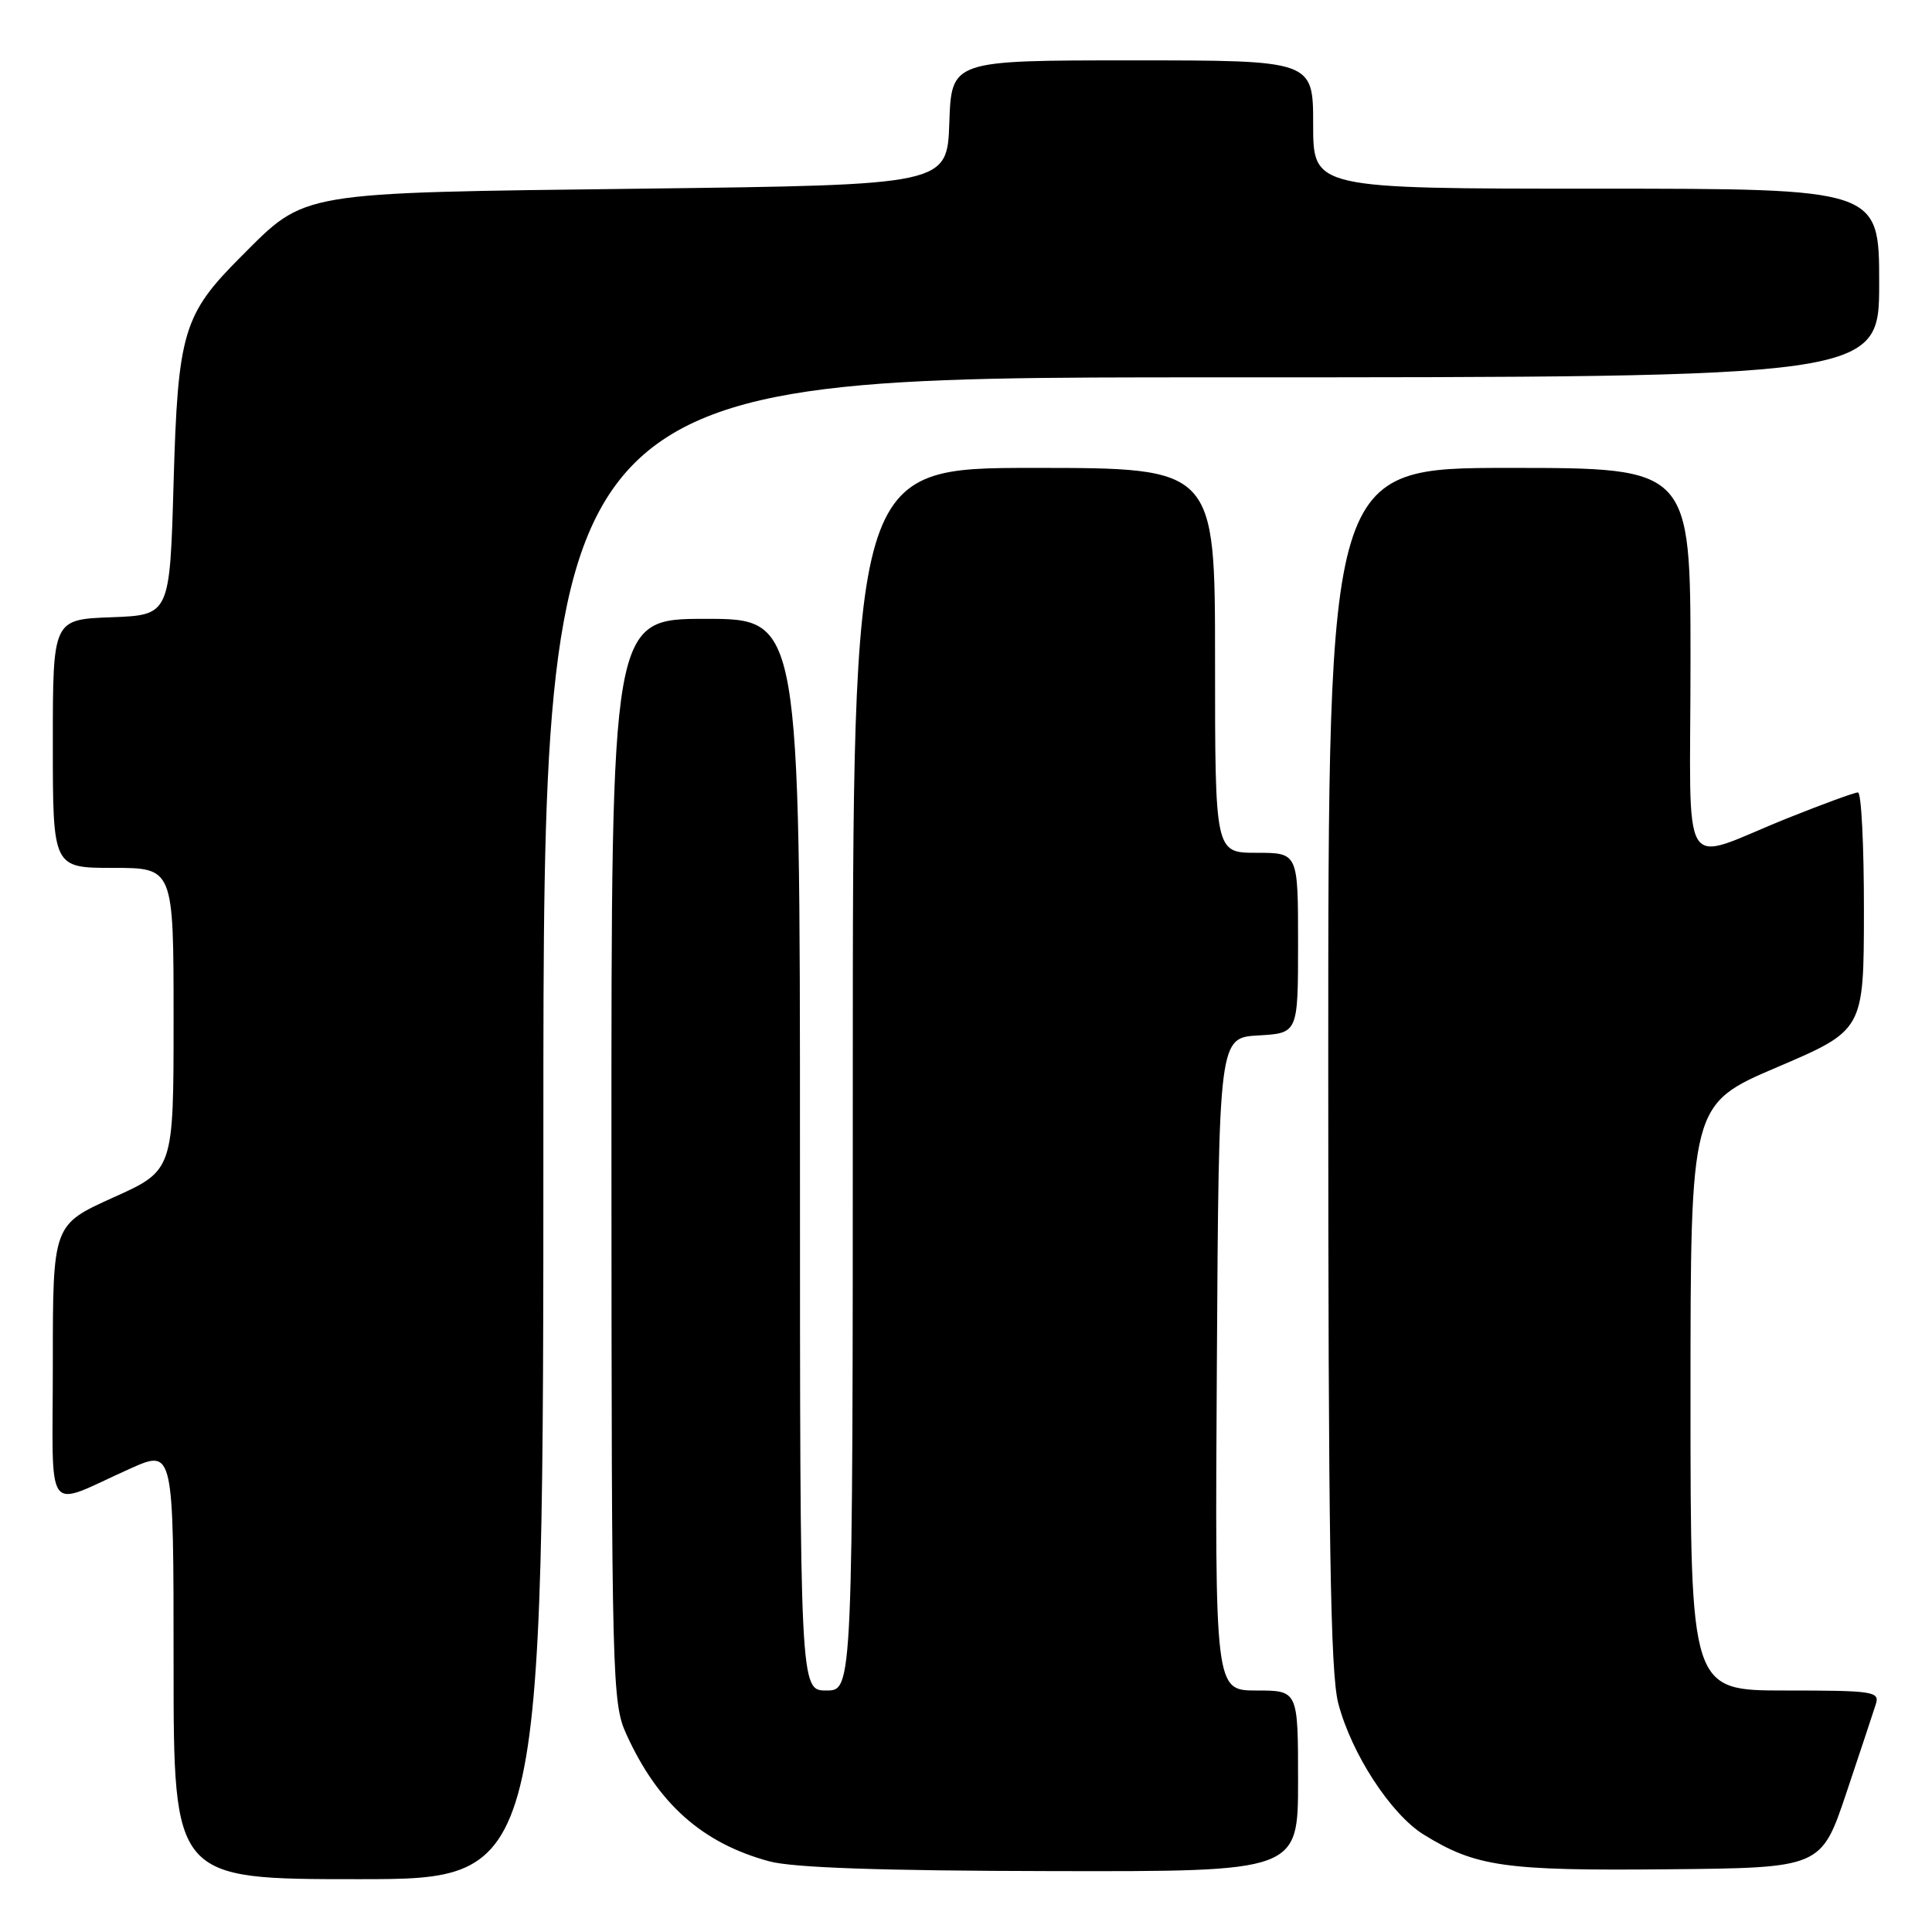 <?xml version="1.0" encoding="UTF-8" standalone="no"?>
<!DOCTYPE svg PUBLIC "-//W3C//DTD SVG 1.1//EN" "http://www.w3.org/Graphics/SVG/1.1/DTD/svg11.dtd" >
<svg xmlns="http://www.w3.org/2000/svg" xmlns:xlink="http://www.w3.org/1999/xlink" version="1.1" viewBox="0 0 256 256">
 <g >
 <path fill="currentColor"
d=" M 72.00 149.50 C 72.00 50.00 72.00 50.00 160.50 50.00 C 249.00 50.00 249.00 50.00 249.00 37.50 C 249.00 25.00 249.00 25.00 211.50 25.00 C 174.00 25.00 174.00 25.00 174.00 16.50 C 174.00 8.00 174.00 8.00 150.04 8.00 C 126.08 8.00 126.08 8.00 125.79 16.25 C 125.50 24.50 125.50 24.50 85.00 25.00 C 39.12 25.57 40.63 25.31 31.97 33.97 C 24.26 41.68 23.57 44.00 23.00 64.00 C 22.50 81.50 22.50 81.50 14.75 81.79 C 7.00 82.08 7.00 82.08 7.00 98.54 C 7.00 115.00 7.00 115.00 15.00 115.00 C 23.00 115.00 23.00 115.00 23.00 135.04 C 23.00 155.08 23.00 155.08 15.00 158.68 C 7.00 162.29 7.00 162.29 7.00 180.62 C 7.00 201.54 5.70 199.77 17.25 194.60 C 23.00 192.03 23.00 192.03 23.00 220.51 C 23.00 249.00 23.00 249.00 47.50 249.00 C 72.00 249.00 72.00 249.00 72.00 149.50 Z  M 172.00 236.00 C 172.00 224.00 172.00 224.00 166.49 224.00 C 160.98 224.00 160.98 224.00 161.24 180.75 C 161.50 137.50 161.50 137.50 166.75 137.20 C 172.00 136.90 172.00 136.90 172.00 124.95 C 172.00 113.00 172.00 113.00 166.50 113.00 C 161.00 113.00 161.00 113.00 161.00 87.50 C 161.00 62.00 161.00 62.00 137.00 62.00 C 113.00 62.00 113.00 62.00 113.00 143.00 C 113.00 224.00 113.00 224.00 109.50 224.00 C 106.00 224.00 106.00 224.00 106.00 153.00 C 106.00 82.00 106.00 82.00 93.50 82.00 C 81.00 82.00 81.00 82.00 81.02 153.75 C 81.04 222.50 81.12 225.68 82.98 229.76 C 87.17 239.00 93.06 244.24 101.95 246.64 C 105.08 247.48 116.71 247.89 139.25 247.93 C 172.00 248.00 172.00 248.00 172.00 236.00 Z  M 244.66 237.55 C 246.49 232.08 248.25 226.79 248.56 225.80 C 249.09 224.13 248.21 224.00 236.57 224.00 C 224.00 224.00 224.00 224.00 224.00 185.16 C 224.00 146.31 224.00 146.31 235.48 141.41 C 246.96 136.50 246.96 136.50 246.98 120.75 C 246.99 112.09 246.64 105.00 246.19 105.00 C 245.75 105.00 241.59 106.52 236.94 108.38 C 222.27 114.25 224.00 117.04 224.00 87.57 C 224.00 62.00 224.00 62.00 200.00 62.00 C 176.00 62.00 176.00 62.00 176.00 141.28 C 176.00 203.86 176.28 221.64 177.32 225.67 C 179.06 232.36 184.29 240.40 188.66 243.10 C 195.54 247.35 199.37 247.90 220.91 247.69 C 241.32 247.50 241.32 247.50 244.66 237.55 Z "/>
</g>
</svg>